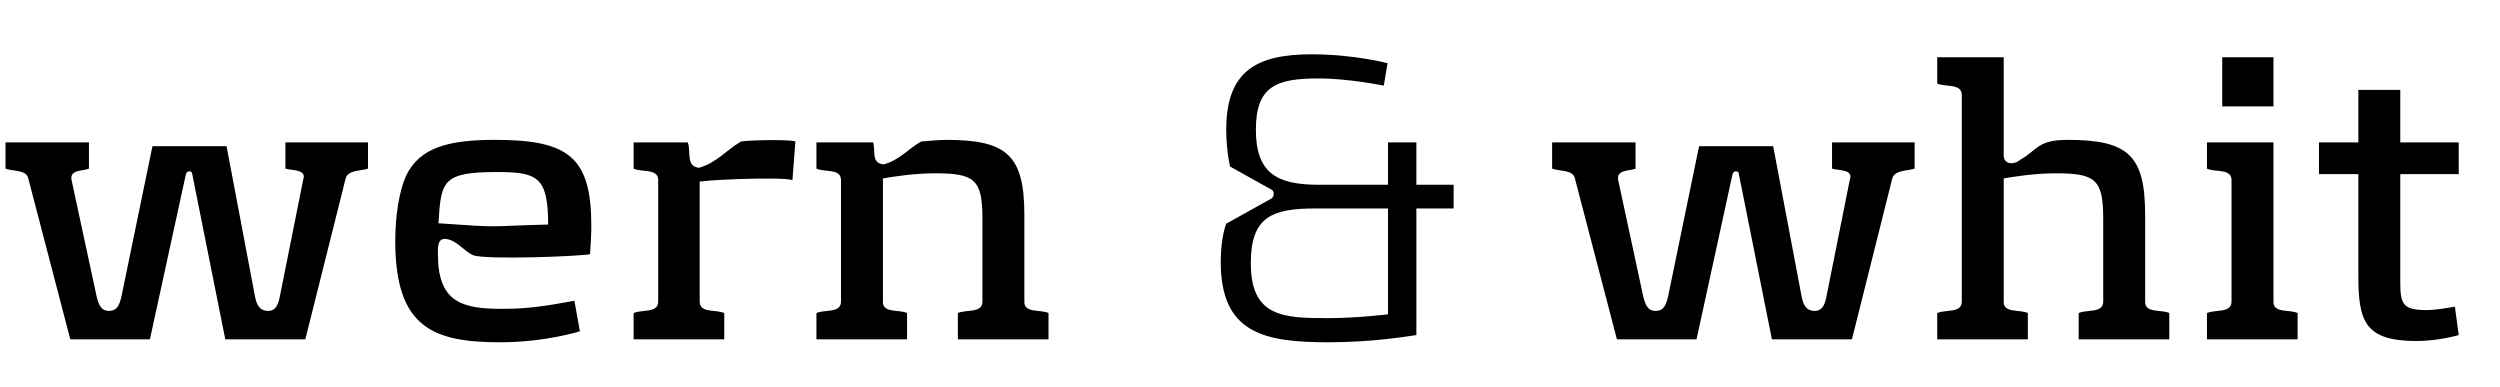<svg xmlns="http://www.w3.org/2000/svg" xmlns:xlink="http://www.w3.org/1999/xlink" xmlns:lucid="lucid" width="1257.45" height="194.67"><g transform="translate(-469.887 -419.333)" lucid:page-tab-id="5W4Rh0hSgBdo"><path d="M491.33 425.33a6 6 0 0 1 6-6h480a6 6 0 0 1 6 6V608a6 6 0 0 1-6 6h-480a6 6 0 0 1-6-6z" fill="none"/><use xlink:href="#a" transform="matrix(1,0,0,1,491.333,419.333) translate(-21.447 170.667)"/><path d="M1235.33 425.33a6 6 0 0 1 6-6h480a6 6 0 0 1 6 6V608a6 6 0 0 1-6 6h-480a6 6 0 0 1-6-6z" fill="none"/><use xlink:href="#b" transform="matrix(1,0,0,1,1235.333,419.333) translate(12.473 170.667)"/><path d="M892.67 425.33a6 6 0 0 1 6-6h480a6 6 0 0 1 6 6V608a6 6 0 0 1-6 6h-480a6 6 0 0 1-6-6z" fill="none"/><use xlink:href="#c" transform="matrix(1,0,0,1,892.667,419.333) translate(175.887 170.667)"/><defs><path d="M869-403c-19 6-48 3-53 24L721 0H532l-78-390c0-9-13-9-15 0L354 0H166L67-379c-4-22-35-17-54-24v-62h197v62c-15 6-46 2-41 27l59 274c5 22 12 35 29 35 19 0 25-13 30-35l73-354h175l67 354c4 22 12 35 31 35 17 0 24-13 28-35l55-275c9-25-26-21-42-26v-62h195v62" id="d"/><path d="M513-267c0 17-1 33-3 66-23 5-251 14-277 2-22-10-36-34-63-38-21-3-20 22-19 43 0 31 6 66 27 89 30 33 89 33 130 33 61 0 109-9 165-19l13 72S405 7 298 7C140 7 50-27 50-232c0-59 9-117 25-153 32-69 103-86 211-86 175 0 227 42 227 204zm-102-4c0-112-25-124-120-124-130 0-133 21-139 121 161 11 100 7 259 3" id="e"/><path d="M431-467l-7 91c-26-9-239 1-219 5v282c0 28 39 18 58 27V0H49v-62c19-9 58 1 58-27v-287c0-28-39-18-58-27v-62h128c8 24-5 56 26 60 41-11 65-42 98-61-7-4 122-7 130-1" id="f"/><path d="M597 0H383v-62c19-9 58 1 58-27v-196c0-93-19-107-112-107-49 0-100 8-123 12v291c-1 28 39 18 57 27V0H49v-62c19-9 58 1 58-27v-287c0-28-39-18-58-27v-62h134c6 22-5 48 24 52 37-9 59-37 89-54 0 0 41-4 59-4 145 0 185 37 185 178v204c-1 28 39 18 57 27V0" id="g"/><g id="a"><use transform="matrix(0.213,0,0,0.213,0,0)" xlink:href="#d"/><use transform="matrix(0.213,0,0,0.213,188.16,0)" xlink:href="#e"/><use transform="matrix(0.213,0,0,0.213,308.267,0)" xlink:href="#f"/><use transform="matrix(0.213,0,0,0.213,400.213,0)" xlink:href="#g"/></g><path d="M530-293v204c-1 28 39 18 57 27V0H373v-62c19-9 58 1 58-27v-196c0-93-19-107-112-107-49 0-100 8-123 12v291c-1 28 39 18 57 27V0H39v-62c19-9 58 1 58-27v-488c0-28-39-18-58-27v-62h157v228c-2 26 24 27 39 14 40-22 40-47 111-47 145 0 184 37 184 178" id="h"/><path d="M206-550H85v-116h121v116zM263 0H49v-62c19-9 58 1 58-27v-287c0-28-39-18-58-27v-62h157v376c-1 28 39 18 57 27V0" id="i"/><path d="M336-10S289 4 236 4C114 4 99-43 99-150v-240H6v-75h93v-124h99v124h138v75H198v255c0 52 6 66 63 66 22 0 66-8 66-8" id="j"/><g id="b"><use transform="matrix(0.213,0,0,0.213,0,0)" xlink:href="#d"/><use transform="matrix(0.213,0,0,0.213,188.16,0)" xlink:href="#h"/><use transform="matrix(0.213,0,0,0.213,321.707,0)" xlink:href="#i"/><use transform="matrix(0.213,0,0,0.213,387.2,0)" xlink:href="#j"/></g><path d="M622-309h-88v299C513-7 430 7 327 7 176 7 72-13 72-183c0-59 13-90 13-90l104-58c11-4 11-21 0-24l-95-53s-9-37-9-87c0-140 73-178 202-178 100 0 179 21 179 21l-9 53s-82-17-154-17c-98 0-148 17-148 121 0 103 50 130 148 130h164v-100h67v100h88v56zM467-59v-250H296c-102 0-153 19-153 129 0 127 76 130 182 130 68 0 142-9 142-9" id="k"/><use transform="matrix(0.213,0,0,0.213,0,0)" xlink:href="#k" id="c"/></defs></g></svg>